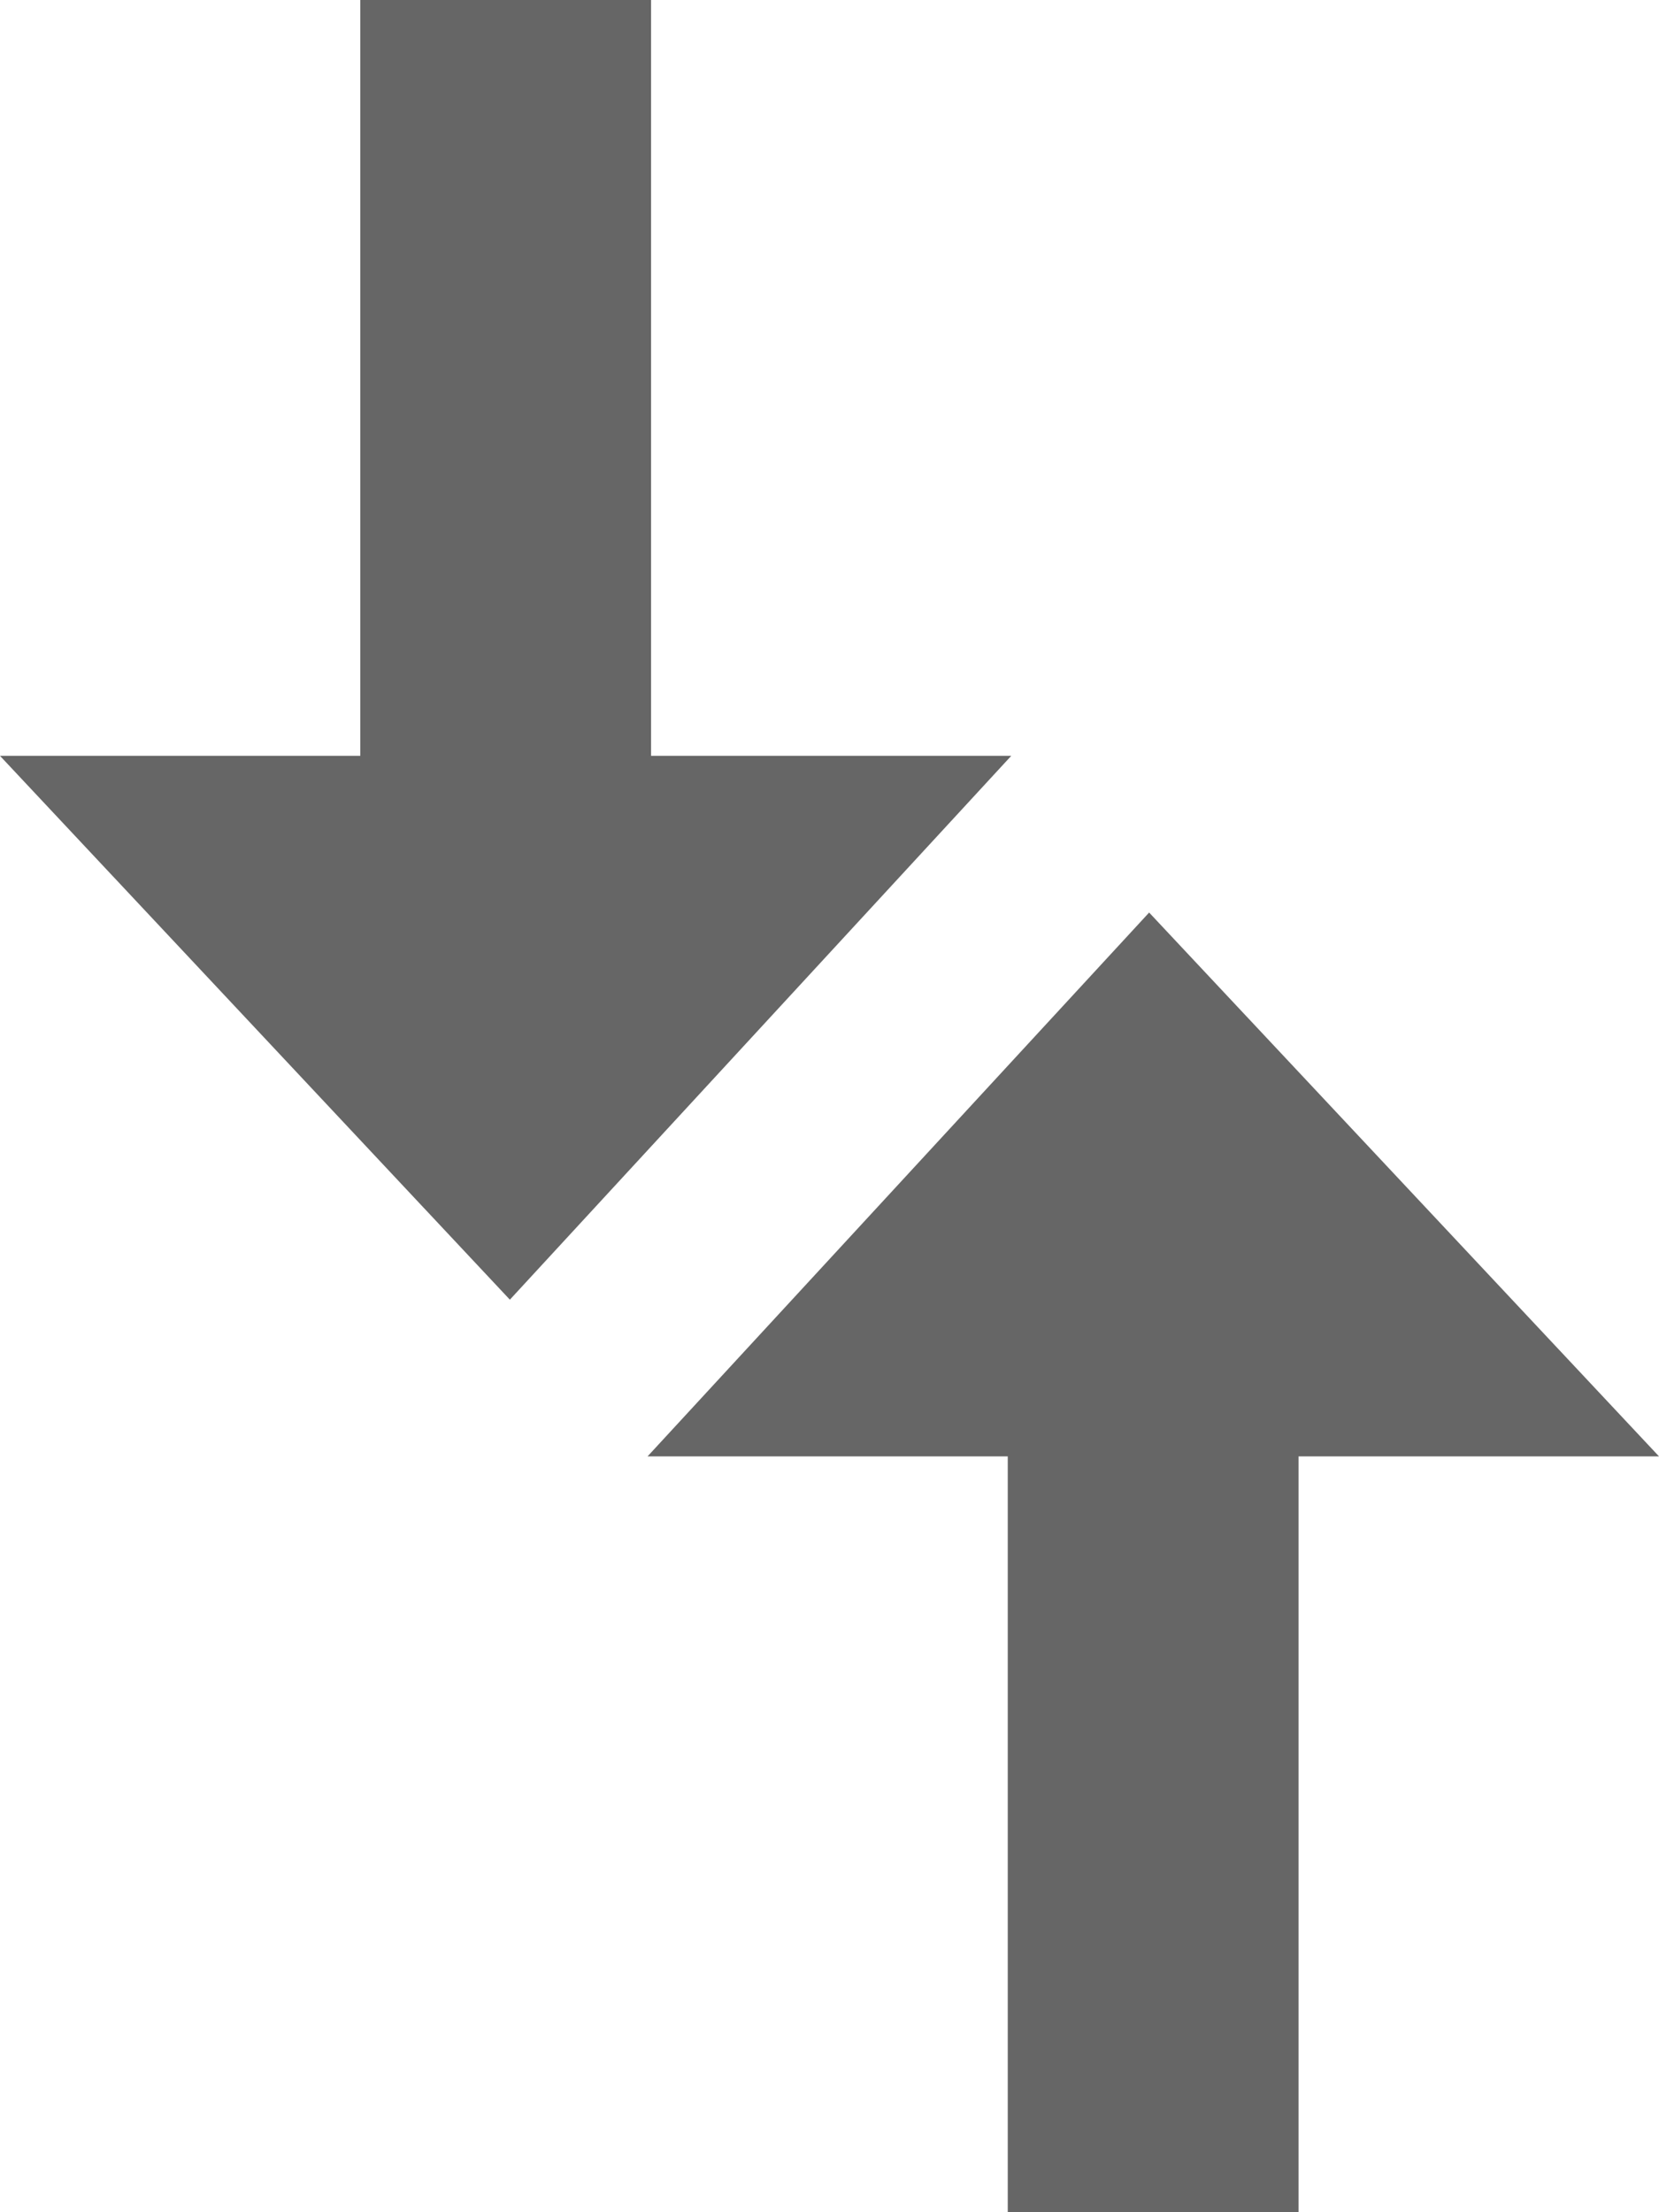 <svg xmlns="http://www.w3.org/2000/svg" width="18" height="24" viewBox="0 0 18 24">
<defs>
    <style>
      .cls-1 {
        fill: #666;
        fill-rule: evenodd;
      }
    </style>
  </defs>
  <path id="icon-arrows" class="cls-1" d="M33.972,184.2H30.064V176H26.909V184.2H23l5.532,5.9ZM30.026,191.8h3.908V200h3.155v-8.2H41l-5.532-5.9Z" transform="translate(-23 -176)"/>
</svg>
